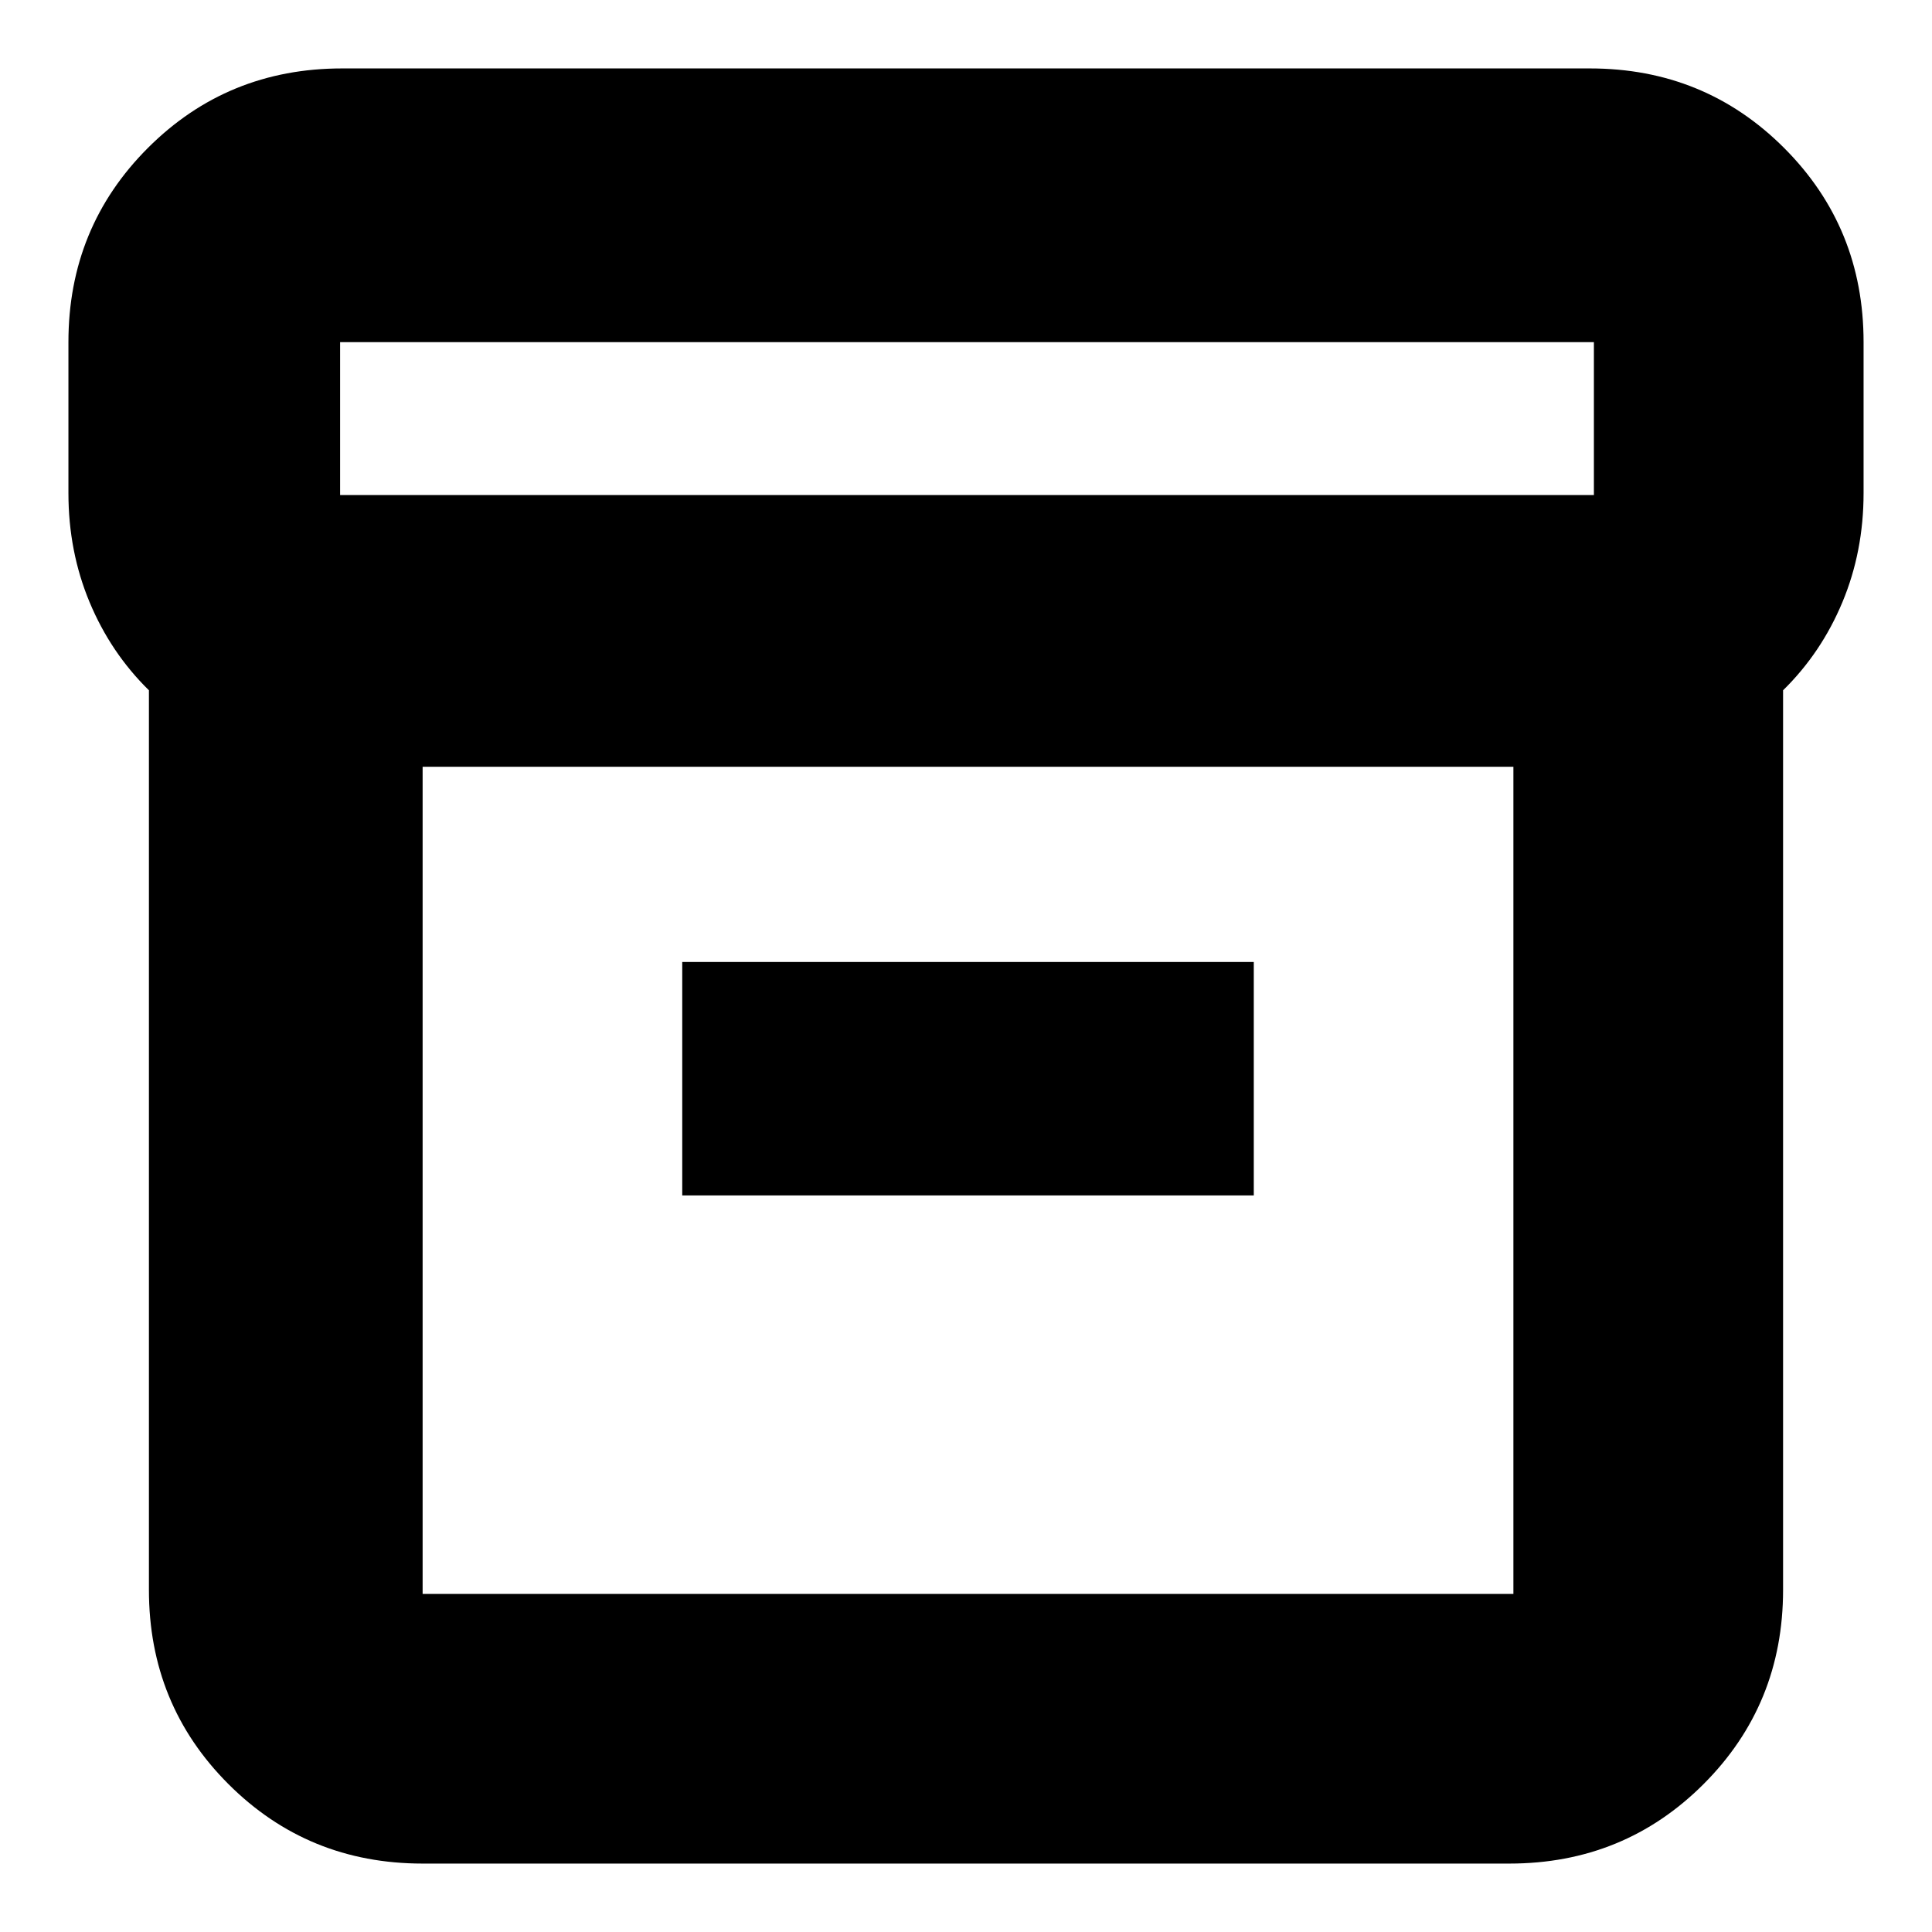 <svg xmlns="http://www.w3.org/2000/svg" height="24" viewBox="0 -960 960 960" width="24"><path d="M210-34q-57 0-96.5-39.5T74-170v-447q-19-18.63-29.5-43.82Q34-686 34-715v-75q0-57 39.5-96.5T170-926h620q57 0 96.5 39.5T926-790v75q0 29-10.5 54.18Q905-635.63 886-617v447q0 57-39.5 96.5T750-34H210Zm0-545v411h542v-411H210Zm-41-135h623v-76H169v76Zm170 348h284v-116H339v116Zm142-8Z"/></svg>